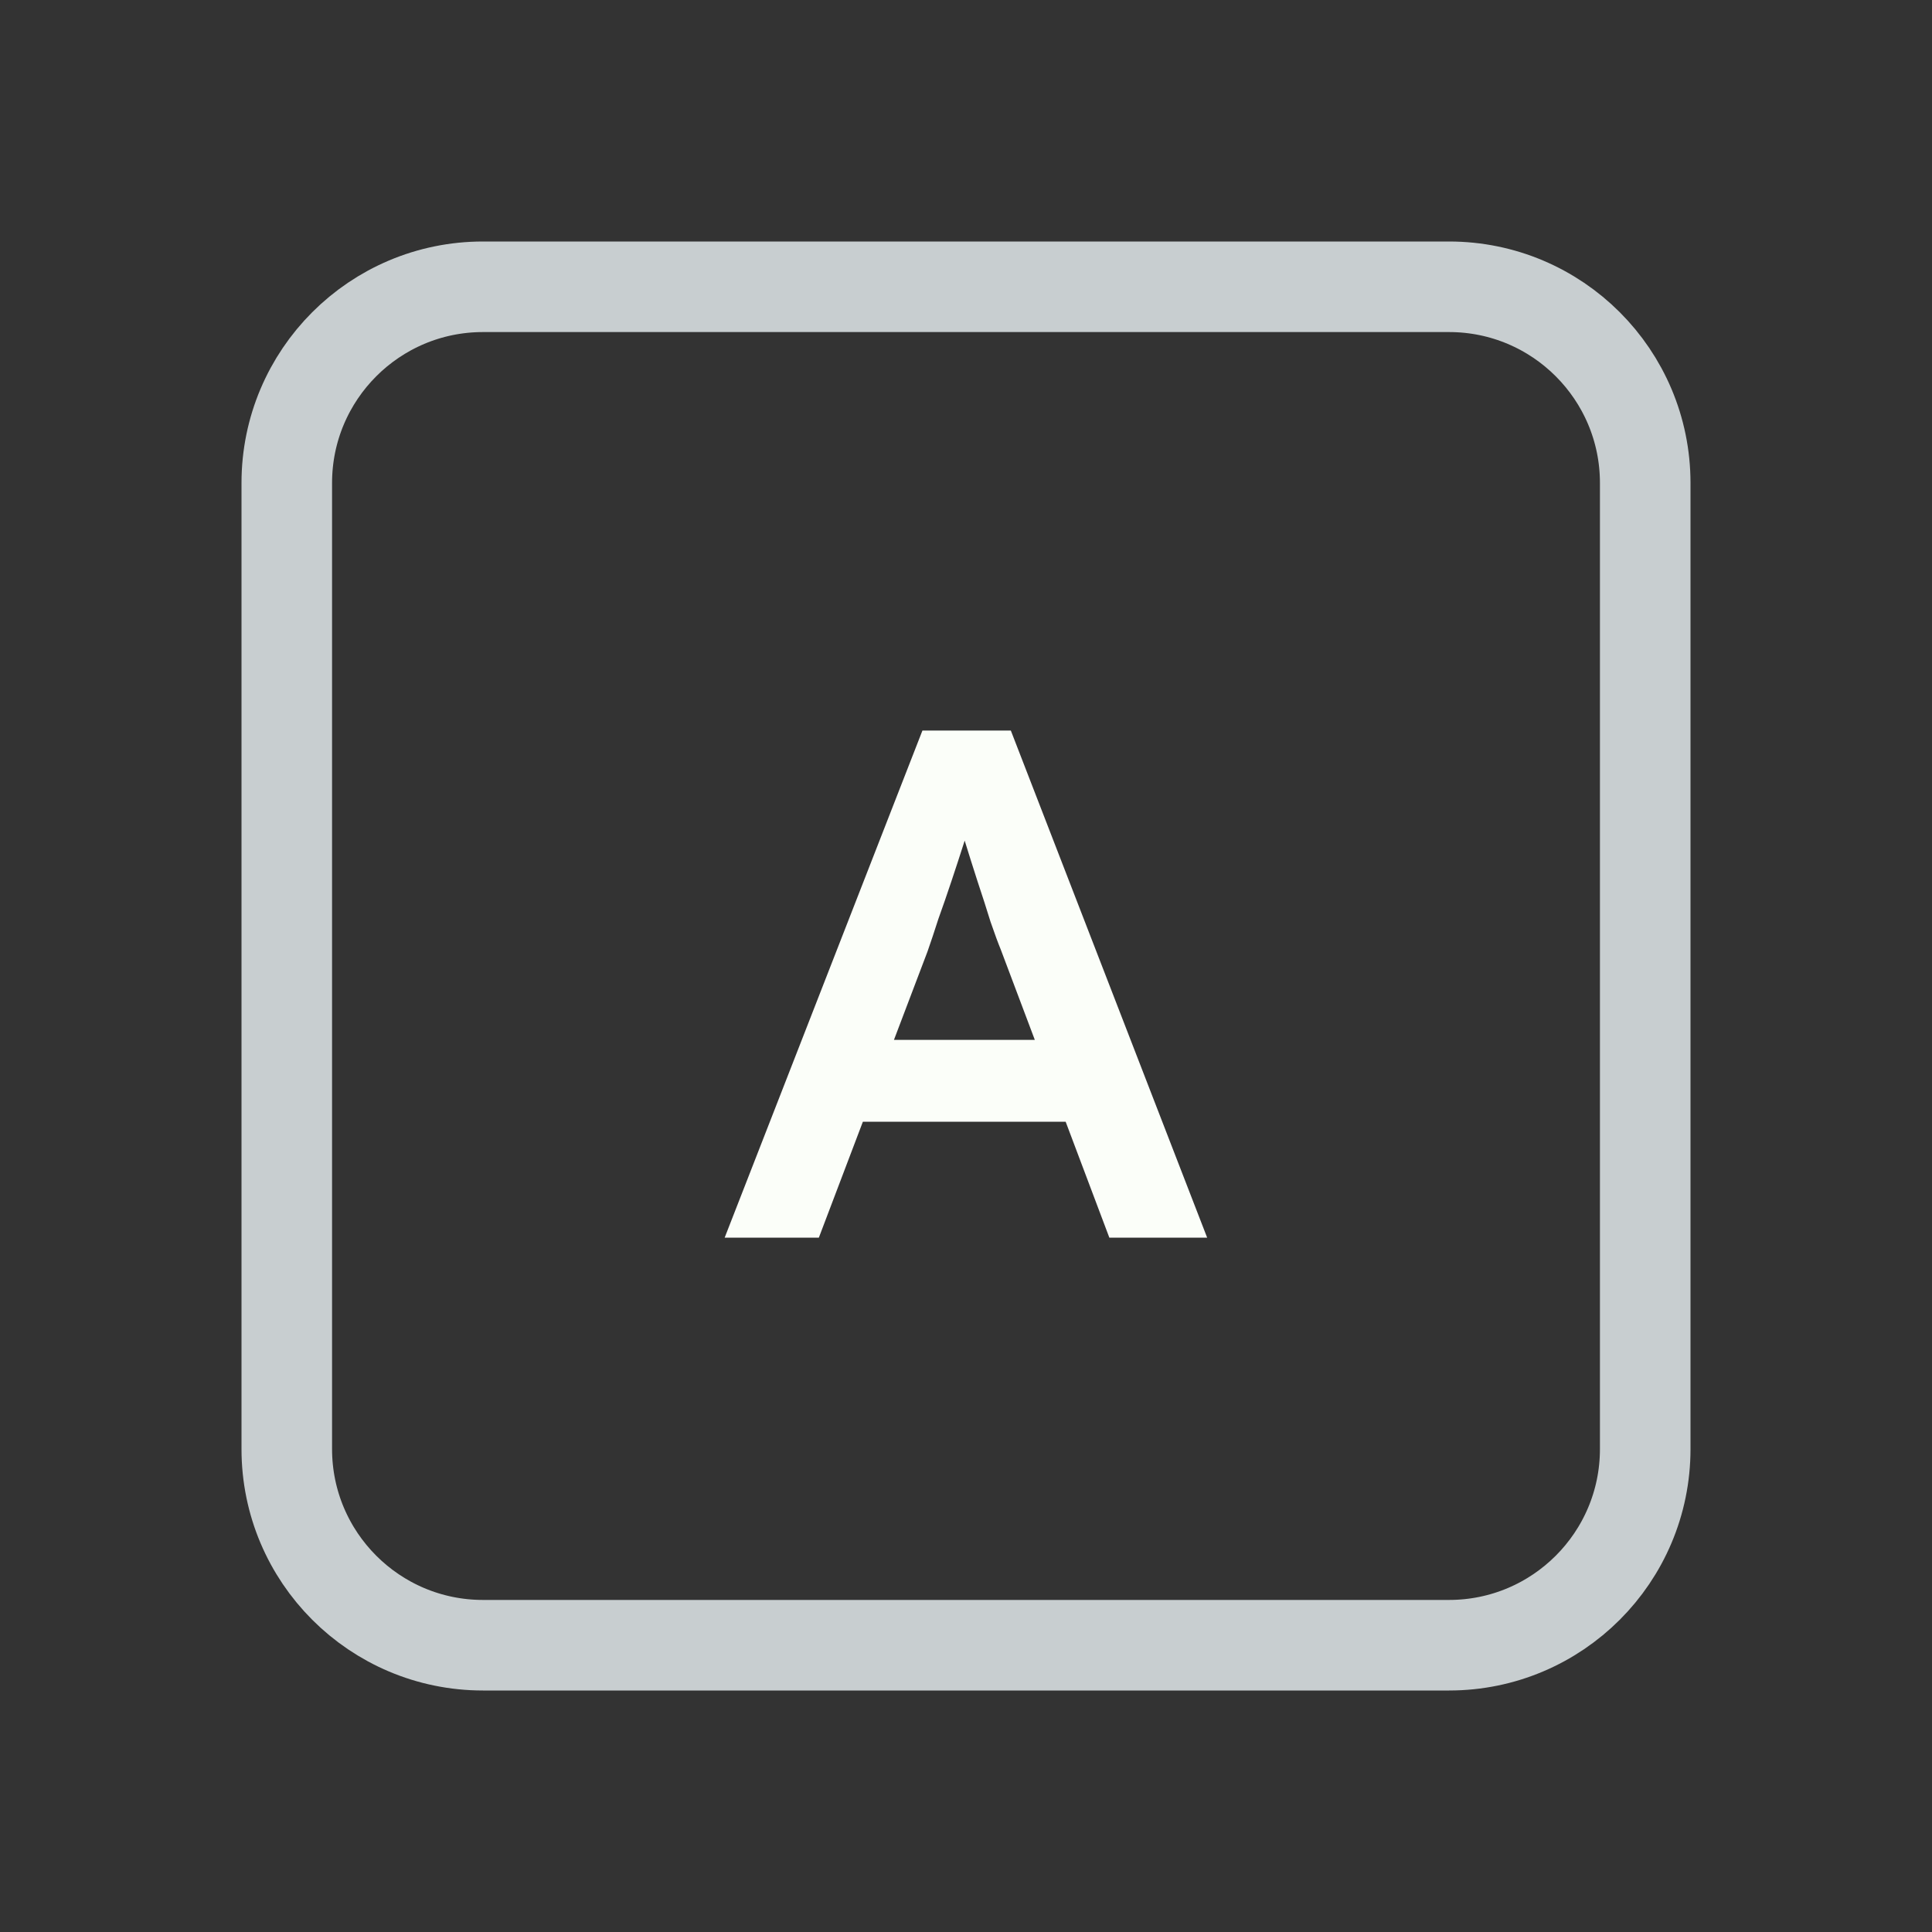 <svg width="128" height="128" viewBox="0 0 128 128" fill="none" xmlns="http://www.w3.org/2000/svg">
<rect x="0" y="0" width="128" height="128" fill="#333333" stroke="none"/>
<path d="M52 19H76H96C103.18 19 109 24.82 109 32V35.2V54.4V96C109 103.18 103.18 109 96 109H76H64H52H32C24.82 109 19 103.18 19 96V54.4V32C19 24.82 24.82 19 32 19H52Z" stroke="#C8CED0" stroke-width="6"/>
<path d="M48.01 82L61.114 48.4H66.97L79.978 82H73.498L66.298 62.896C66.138 62.512 65.914 61.904 65.626 61.072C65.37 60.24 65.082 59.344 64.762 58.384C64.442 57.392 64.154 56.48 63.898 55.648C63.642 54.784 63.45 54.16 63.322 53.776L64.522 53.728C64.33 54.368 64.106 55.088 63.85 55.888C63.594 56.688 63.322 57.52 63.034 58.384C62.746 59.248 62.458 60.08 62.17 60.88C61.914 61.68 61.674 62.4 61.45 63.04L54.25 82H48.01ZM53.962 74.32L56.122 68.896H71.434L73.738 74.32H53.962Z" fill="#FBFEF9"/>
</svg>
